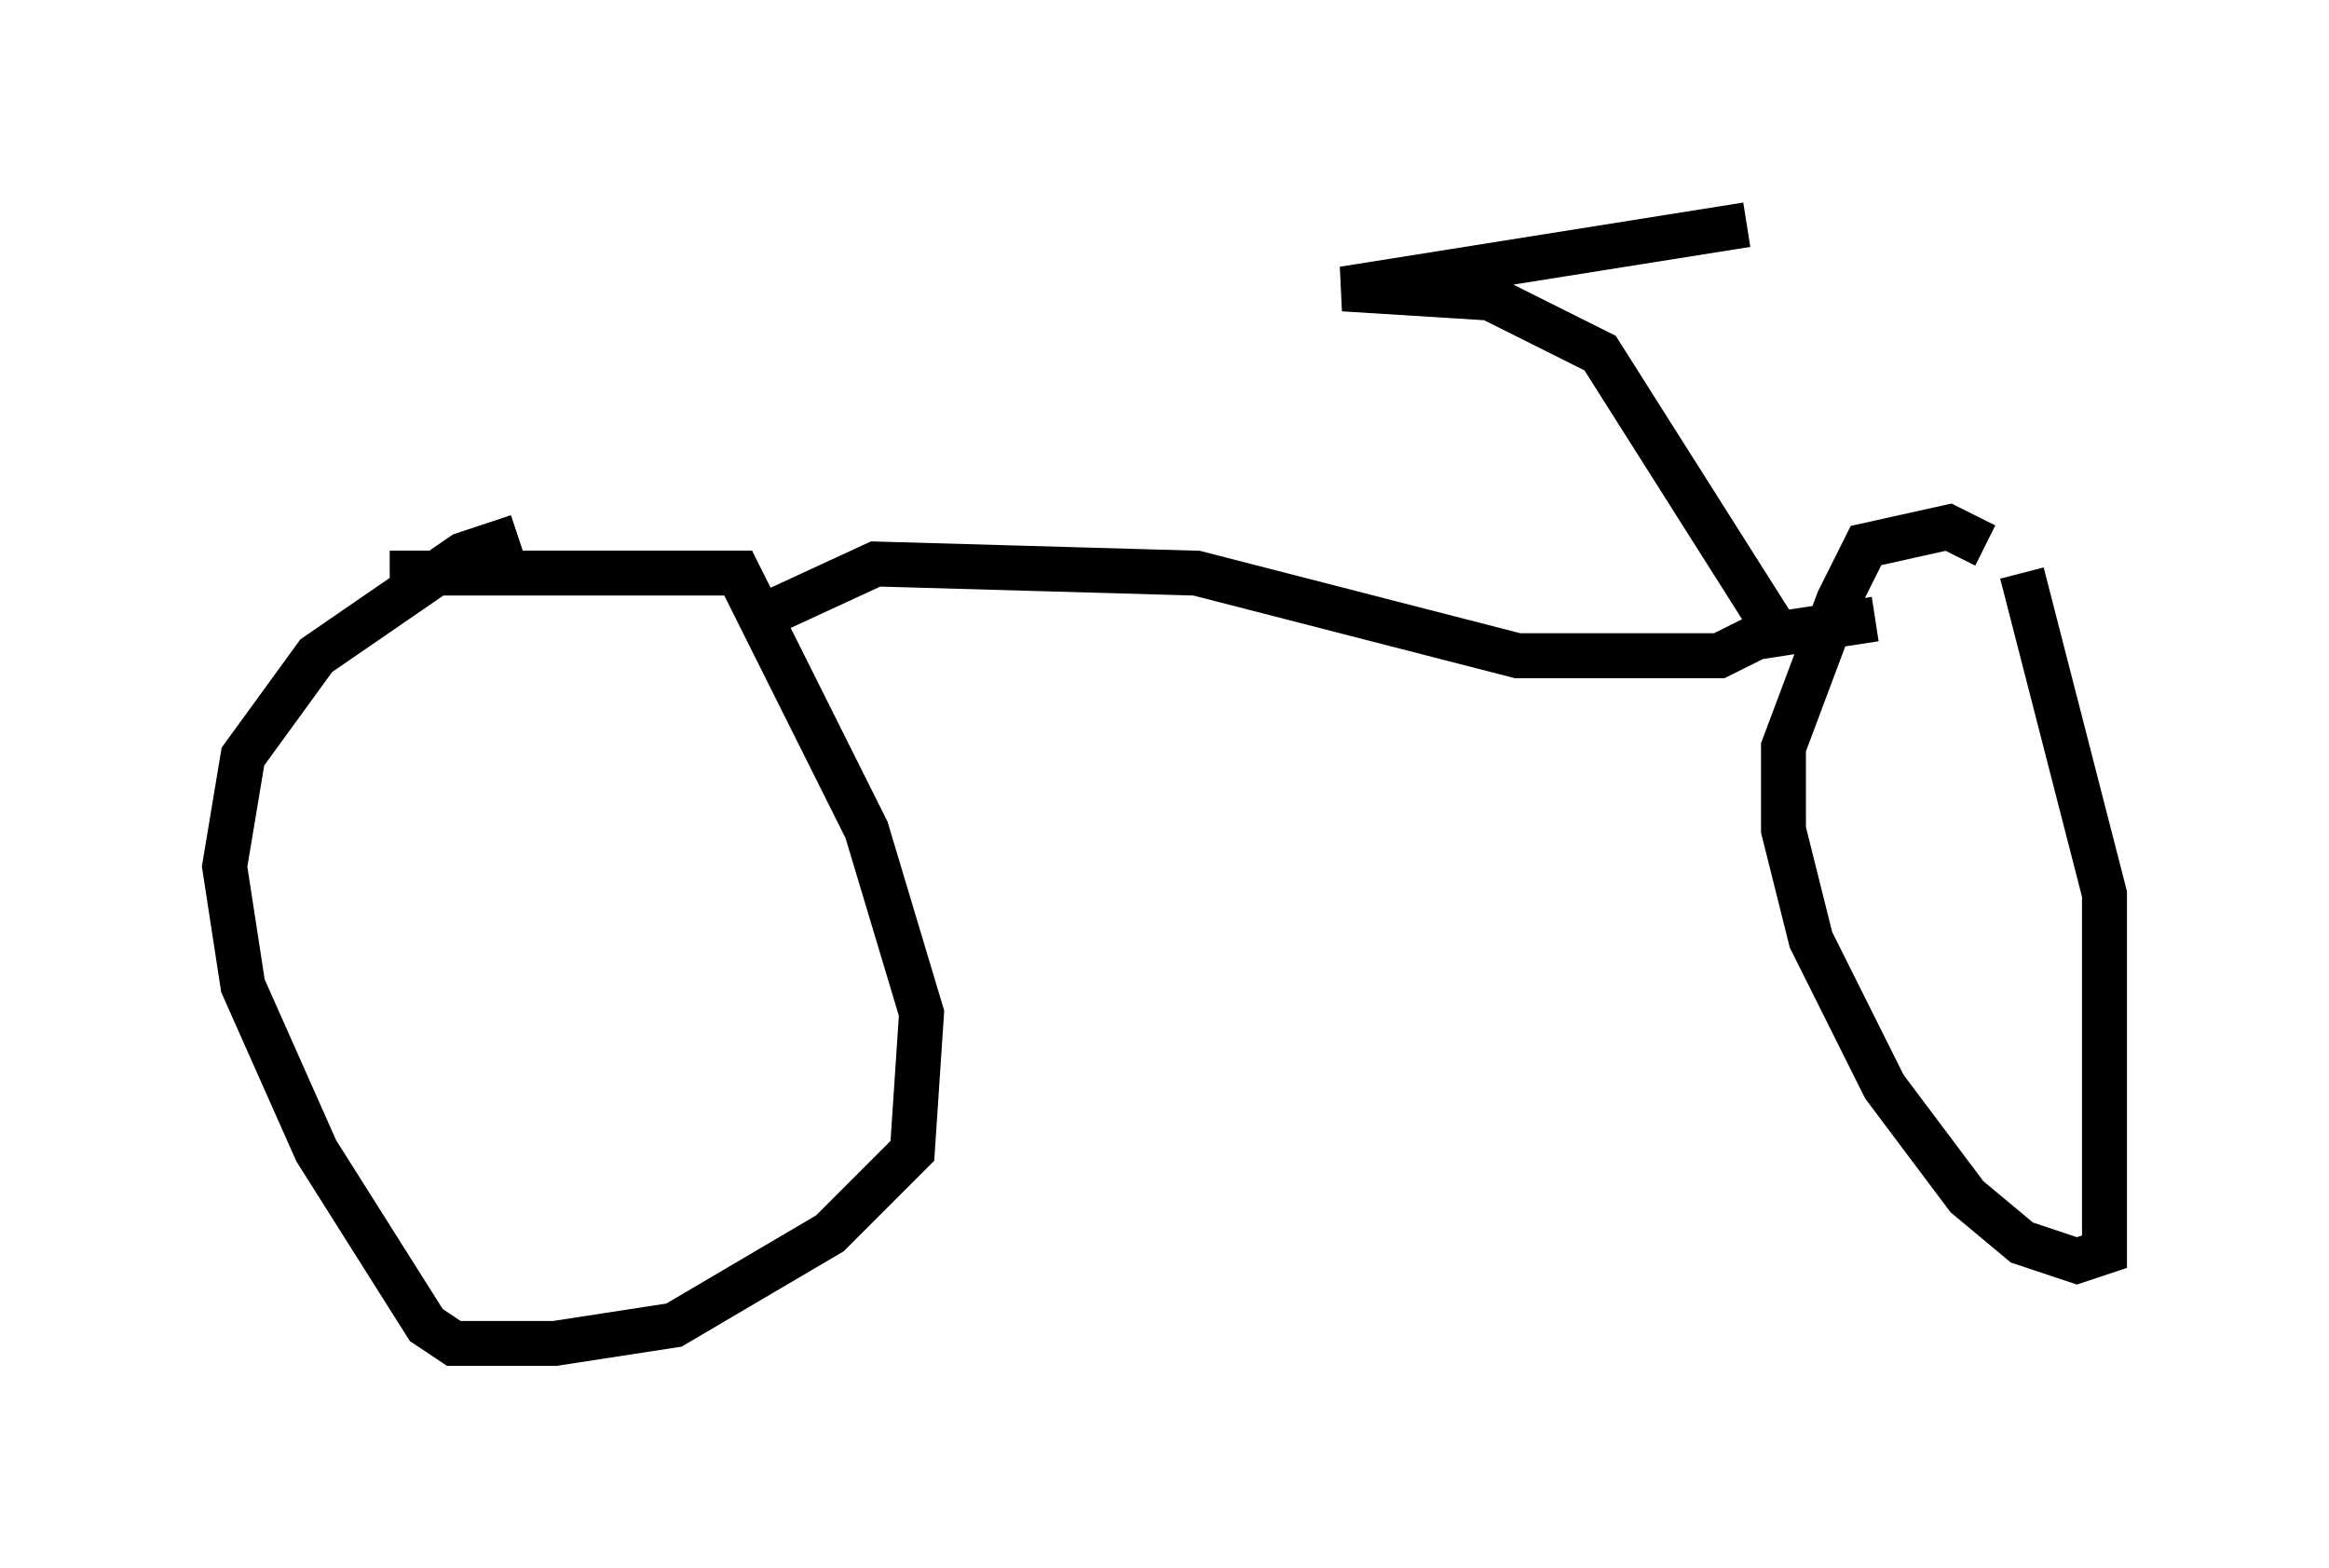 <?xml version="1.0" encoding="utf-8" ?>
<svg baseProfile="full" height="34.909" version="1.1" width="51.855" xmlns="http://www.w3.org/2000/svg" xmlns:ev="http://www.w3.org/2001/xml-events" xmlns:xlink="http://www.w3.org/1999/xlink"><defs /><rect fill="white" height="34.909" width="51.855" x="0" y="0" /><path d="M44.405, 12.758 m0.613, 0.0 l1.838, 7.146 0.0, 7.963 l-0.613, 0.204 -1.225, -0.408 l-1.225, -1.021 -1.838, -2.45 l-1.633, -3.267 -0.613, -2.45 l0.0, -1.838 1.225, -3.267 l0.613, -1.225 1.838, -0.408 l0.817, 0.408 m-35.525, 0.613 l7.758, 0.0 2.858, 5.717 l1.225, 4.083 -0.204, 3.063 l-1.838, 1.838 -3.471, 2.042 l-2.654, 0.408 -2.246, 0.0 l-0.613, -0.408 -2.45, -3.879 l-1.633, -3.675 -0.408, -2.654 l0.408, -2.45 1.633, -2.246 l3.267, -2.246 1.225, -0.408 m5.308, 1.838 l2.654, -1.225 7.146, 0.204 l7.146, 1.838 4.492, 0.0 l0.817, -0.408 2.654, -0.408 m-2.246, 0.204 l-3.879, -6.125 -2.45, -1.225 l-3.267, -0.204 8.983, -1.429 " fill="none" stroke="black" stroke-width="1" /></svg>